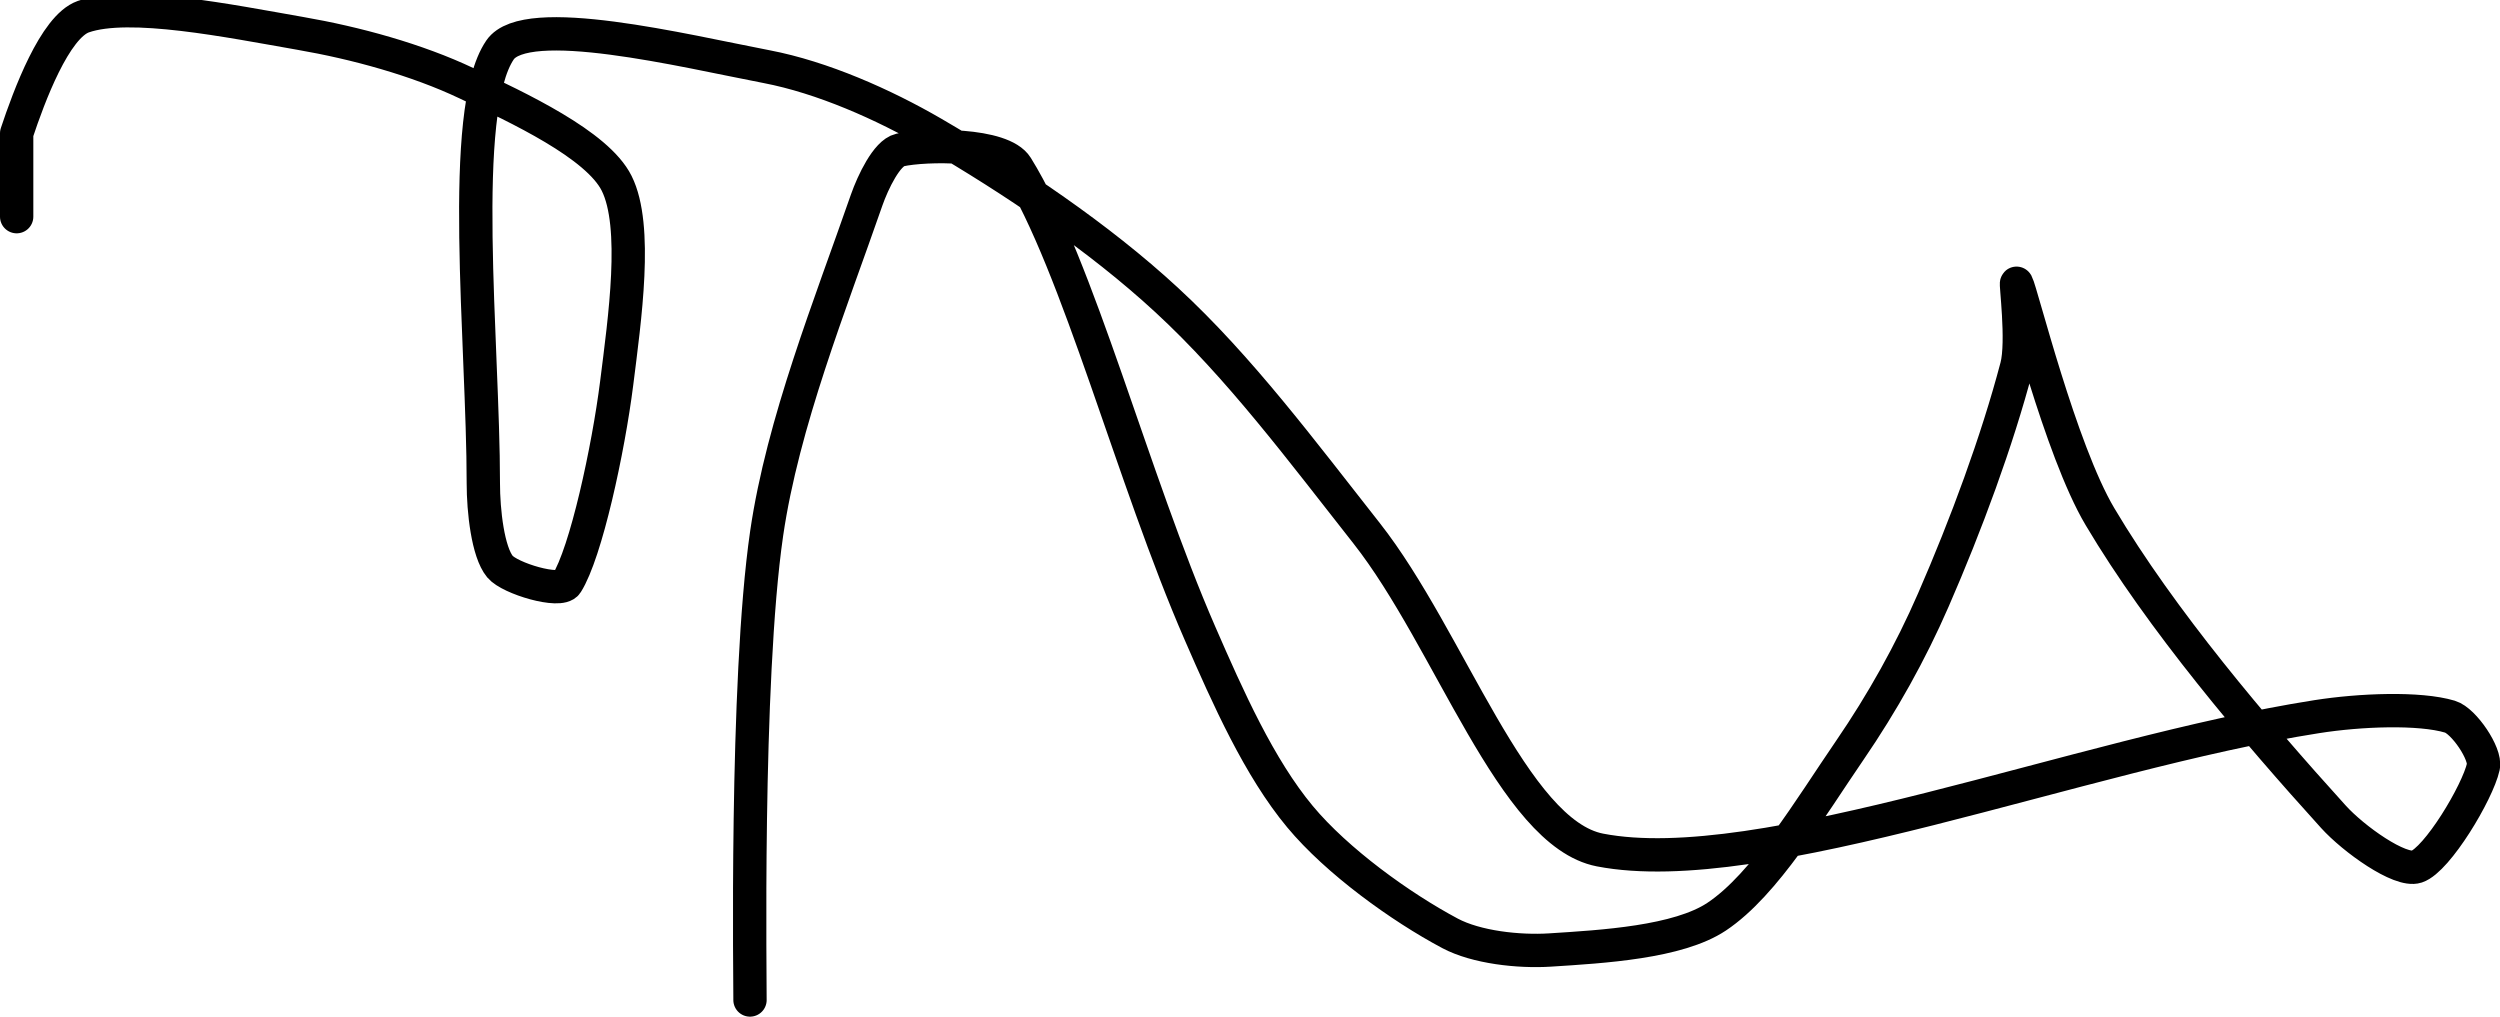 <?xml version="1.0" encoding="UTF-8" standalone="no"?><!DOCTYPE svg PUBLIC "-//W3C//DTD SVG 1.1//EN" "http://www.w3.org/Graphics/SVG/1.1/DTD/svg11.dtd"><svg xmlns="http://www.w3.org/2000/svg" version="1.1" width="150" height="61"><path fill="none" stroke="#000000" stroke-width="2" stroke-linecap="round" stroke-linejoin="round" d="M 45 60 c 0.02 -0.49 -0.3 -19.09 1 -28 c 0.97 -6.64 3.83 -13.75 6 -20 c 0.38 -1.08 1.21 -2.82 2 -3 c 1.55 -0.34 6.13 -0.4 7 1 c 3.69 5.94 6.96 18.73 11 28 c 1.68 3.86 3.56 8.07 6 11 c 2.22 2.67 6.03 5.42 9 7 c 1.58 0.84 4.12 1.12 6 1 c 3.15 -0.2 7.69 -0.46 10 -2 c 2.9 -1.93 5.6 -6.5 8 -10 c 1.93 -2.82 3.64 -5.87 5 -9 c 1.97 -4.52 3.82 -9.52 5 -14 c 0.4 -1.51 -0.09 -5.17 0 -5 c 0.28 0.5 2.61 9.98 5 14 c 3.66 6.17 9.27 12.78 14 18 c 1.21 1.34 4 3.33 5 3 c 1.23 -0.41 3.66 -4.46 4 -6 c 0.17 -0.77 -1.17 -2.75 -2 -3 c -1.84 -0.55 -5.4 -0.41 -8 0 c -14.24 2.23 -33.33 9.87 -43 8 c -5.22 -1.01 -9.01 -12.66 -14 -19 c -3.9 -4.95 -7.62 -9.96 -12 -14 c -4.08 -3.77 -9.2 -7.2 -14 -10 c -3.01 -1.75 -6.67 -3.36 -10 -4 c -4.95 -0.95 -14.45 -3.28 -16 -1 c -2.52 3.71 -1 17.58 -1 26 c 0 1.65 0.27 4.12 1 5 c 0.59 0.71 3.61 1.61 4 1 c 1.16 -1.83 2.5 -8.04 3 -12 c 0.48 -3.84 1.29 -9.42 0 -12 c -1.16 -2.33 -5.9 -4.53 -9 -6 c -2.99 -1.42 -6.65 -2.42 -10 -3 c -4.19 -0.73 -10.24 -1.97 -13 -1 c -1.71 0.6 -3.26 4.77 -4 7 l 0 5"/></svg>